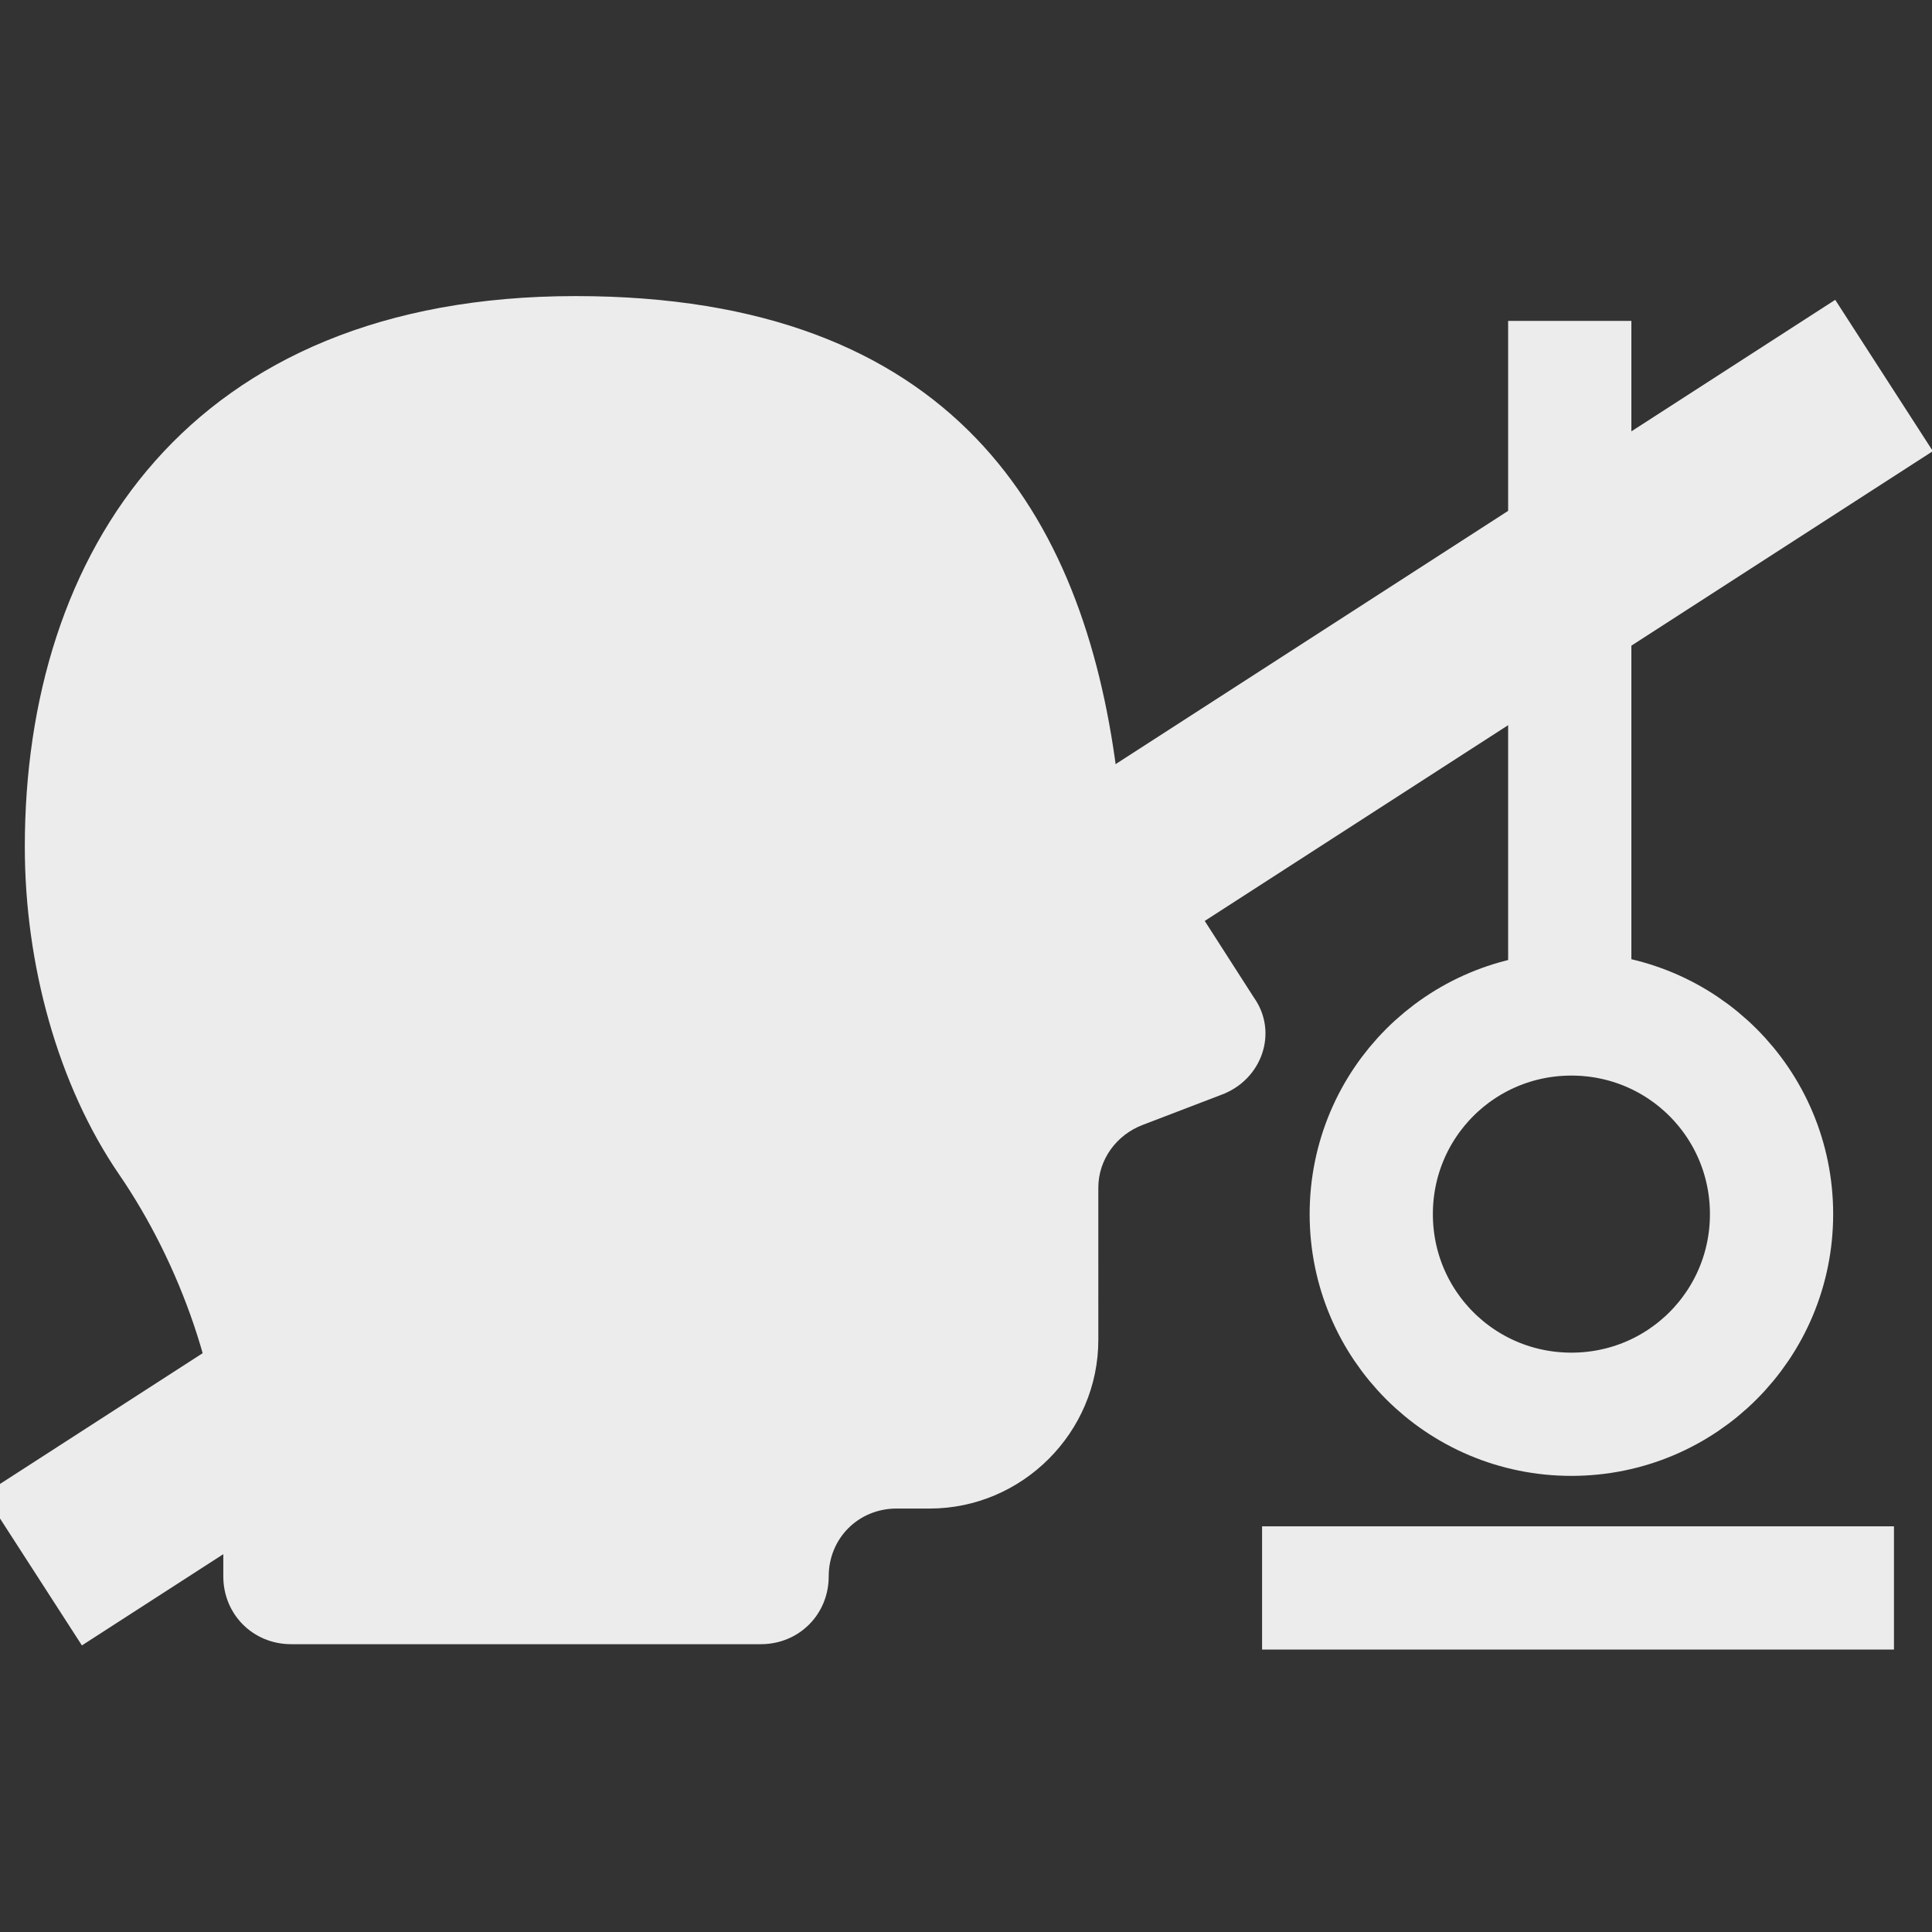 <?xml version="1.0" encoding="utf-8"?>
<!-- Generator: Adobe Illustrator 27.4.0, SVG Export Plug-In . SVG Version: 6.00 Build 0)  -->
<svg version="1.1" id="Vrstva_1" xmlns="http://www.w3.org/2000/svg" xmlns:xlink="http://www.w3.org/1999/xlink" x="0px" y="0px"
	 viewBox="0 0 116.8 116.8" style="enable-background:new 0 0 116.8 116.8;" xml:space="preserve">
<rect x="0" y="0" width="116.8" height="116.8" fill="#333333" stroke="none"/>
<style type="text/css">
	.st0{fill:#ECECEC;}
	.st1{fill:none;stroke:#ECECEC;stroke-width:7.45;stroke-miterlimit:10;}
	.st2{fill:none;stroke:#ECECEC;stroke-width:10.887;stroke-miterlimit:10;}
</style>
<path class="st0" d="M73.8,66.2L69.1,68c-1.6,0.6-2.7,2.1-2.7,3.8V81c0,5.6-4.6,10.2-10.2,10.2h-2c-2.3,0-4.1,1.8-4.1,4.1l0,0
	c0,2.3-1.8,4.1-4.1,4.1H17.6c-2.3,0-4.1-1.8-4.1-4.1v-5.1c0-6.6-2.6-13.8-6.3-19.2S1.5,58.3,1.5,51.2c0-17.8,9.9-33.3,33.3-33.3
	c22.9,0,30.7,13.3,32.7,28.7c0.1,0.6,0.3,1.2,0.6,1.7l7.7,12C77.3,62.4,76.3,65.3,73.8,66.2z"/>
<g>
	<path class="st1" d="M95,61.3c-6.7,0-12.1,5.4-12.1,12.1S88.3,85.5,95,85.5s12.1-5.4,12.1-12.1S101.7,61.3,95,61.3z"/>
	<line class="st1" x1="94.9" y1="63.2" x2="94.9" y2="19.4"/>
	<line class="st1" x1="76.3" y1="96" x2="114.5" y2="96"/>
</g>
<line class="st2" x1="2" y1="94.9" x2="113.9" y2="22.7"/>
</svg>
